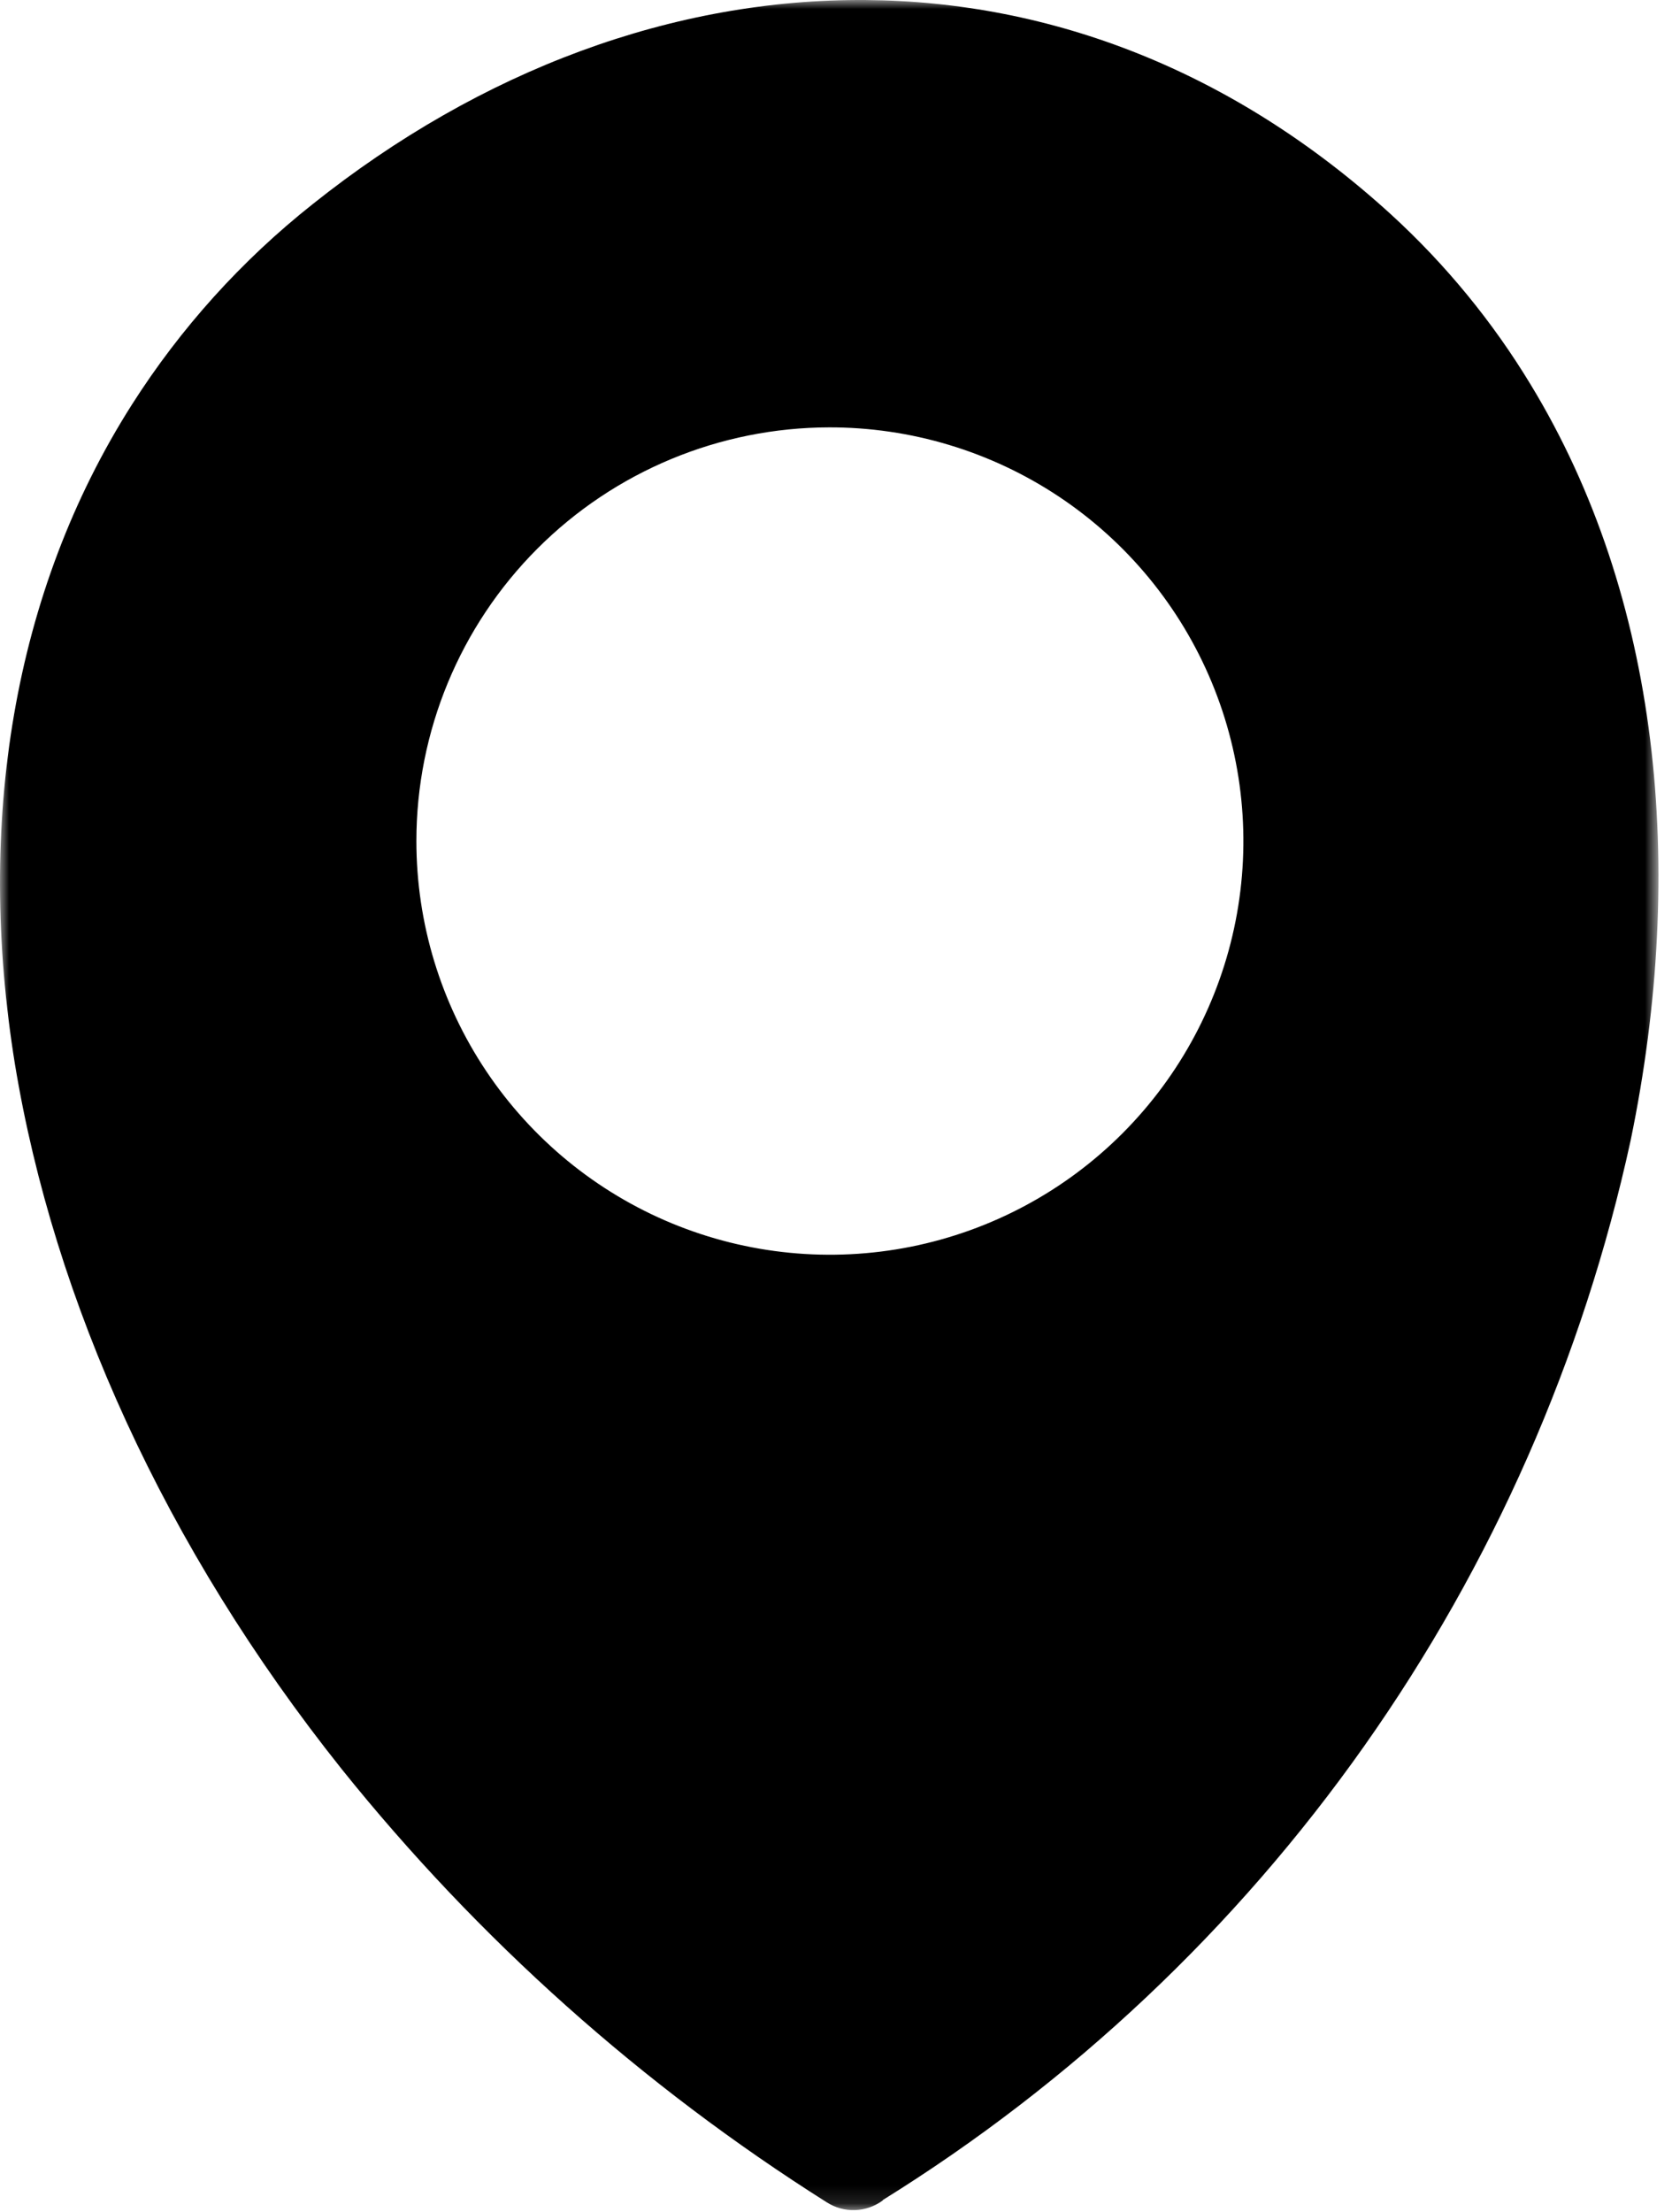 <svg width="93" height="123" viewBox="0 0 93 123" fill="none" xmlns="http://www.w3.org/2000/svg">
<g clip-path="url(#clip0_1230_8)">
<mask id="mask0_1230_8" style="mask-type:alpha" maskUnits="userSpaceOnUse" x="0" y="0" width="93" height="123">
<path d="M92.25 0H0V122.88H92.25V0Z" fill="white"/>
</mask>
<g mask="url(#mask0_1230_8)">
<path fill-rule="evenodd" clip-rule="evenodd" d="M49.099 122.341C48.651 122.672 48.112 122.859 47.555 122.877C46.998 122.895 46.448 122.743 45.98 122.441C35.715 115.959 26.598 107.819 19 98.351C9.15 86.001 3 72.331 0.83 59.161C-1.33 45.791 0.69 32.941 7.34 22.491C10.045 18.243 13.441 14.478 17.39 11.351C26.77 3.871 37.489 -0.079 48.16 0.001C58.45 0.081 68.59 3.921 77.359 11.911C80.397 14.686 83.02 17.881 85.15 21.401C92.299 33.171 93.84 48.201 90.7 63.401C88.064 75.507 83.023 86.961 75.877 97.082C68.731 107.203 59.625 115.786 49.099 122.321V122.341ZM46.099 23.761C50.651 23.749 55.104 25.088 58.894 27.608C62.684 30.128 65.641 33.716 67.391 37.918C69.141 42.12 69.606 46.746 68.725 51.211C67.844 55.677 65.658 59.781 62.444 63.003C59.23 66.226 55.132 68.422 50.669 69.315C46.206 70.207 41.578 69.755 37.372 68.016C33.166 66.277 29.57 63.329 27.04 59.545C24.51 55.762 23.16 51.313 23.16 46.761C23.16 40.666 25.579 34.821 29.886 30.508C34.192 26.196 40.035 23.769 46.13 23.761H46.099Z" fill="black"/>
</g>
</g>
<defs>
<clipPath id="clip0_1230_8">
<rect width="93" height="123" fill="white"/>
</clipPath>
</defs>
</svg>
